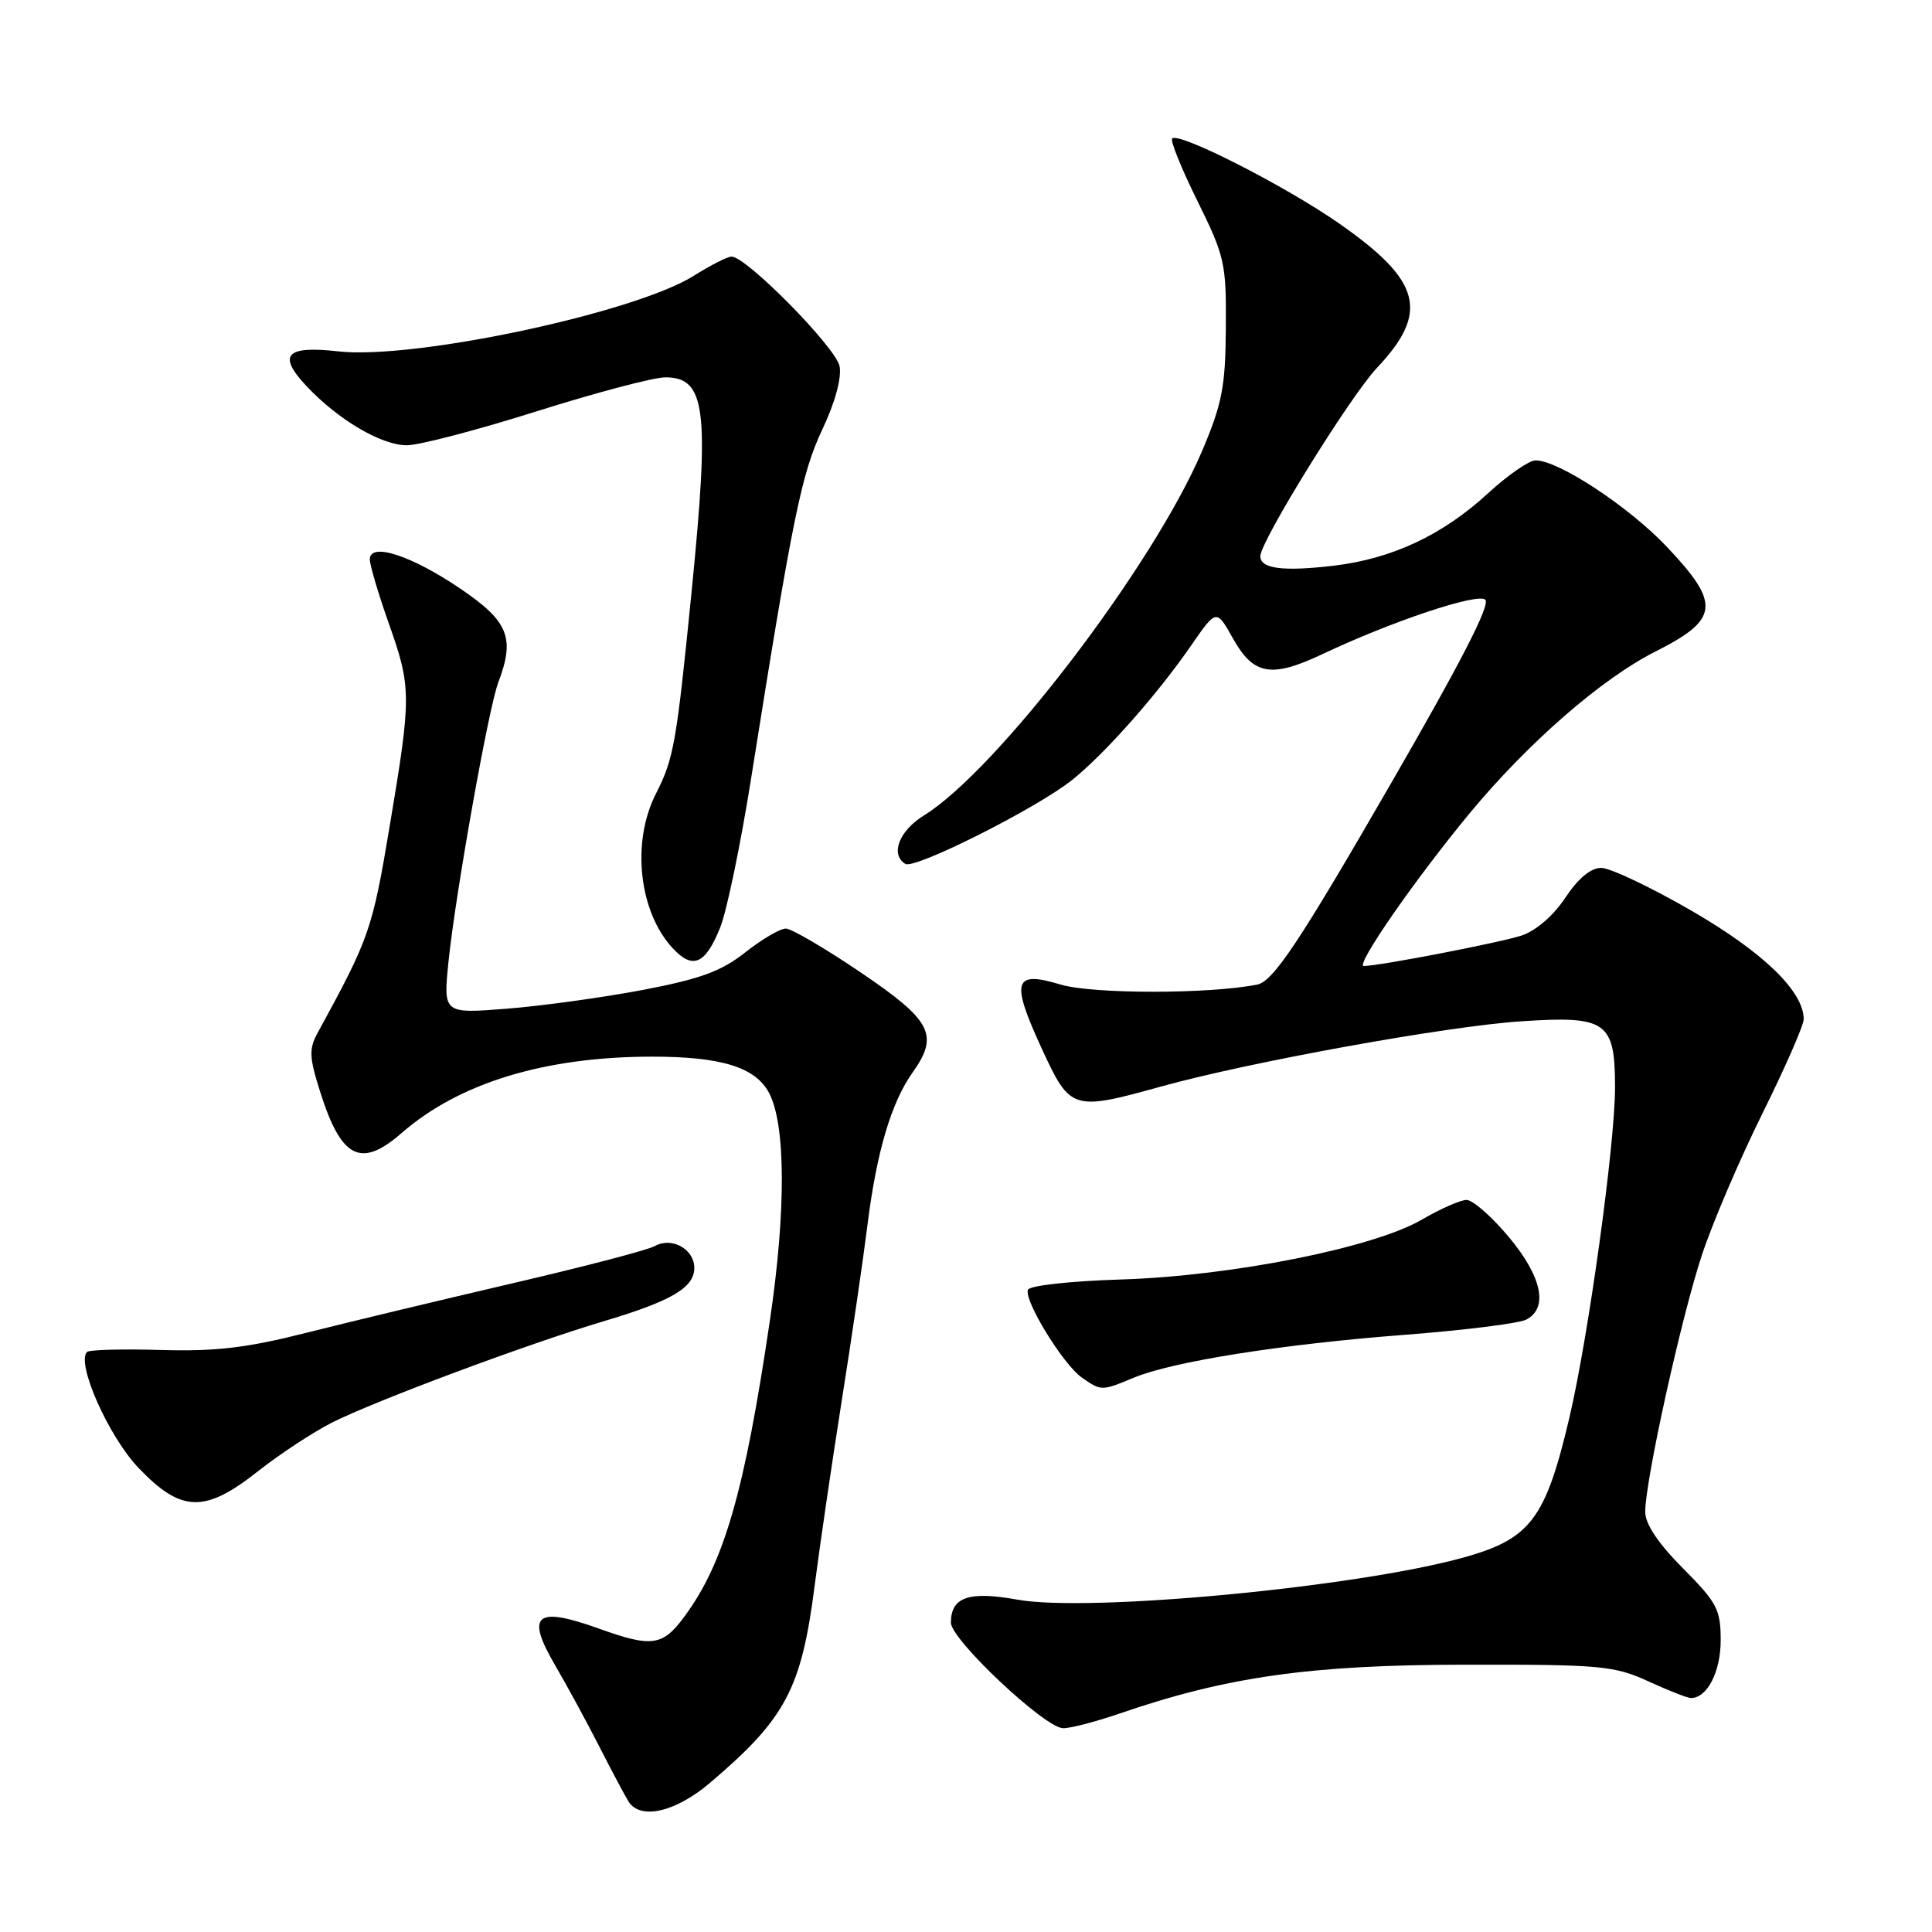 <?xml version="1.0" encoding="UTF-8" standalone="no"?>
<!DOCTYPE svg PUBLIC "-//W3C//DTD SVG 1.1//EN" "http://www.w3.org/Graphics/SVG/1.1/DTD/svg11.dtd" >
<svg xmlns="http://www.w3.org/2000/svg" xmlns:xlink="http://www.w3.org/1999/xlink" version="1.1" viewBox="0 0 256 256">
 <g >
 <path fill="currentColor"
d=" M 94.06 236.25 C 104.12 227.71 106.20 223.79 107.96 210.00 C 108.63 204.78 110.25 193.75 111.55 185.50 C 112.86 177.25 114.37 166.90 114.92 162.50 C 116.14 152.66 118.08 146.11 120.95 142.07 C 124.46 137.13 123.45 135.21 114.00 128.82 C 109.33 125.66 104.89 123.06 104.14 123.04 C 103.40 123.02 100.99 124.43 98.78 126.17 C 95.59 128.70 92.83 129.71 85.14 131.18 C 79.84 132.18 71.73 133.30 67.12 133.66 C 58.73 134.32 58.73 134.32 59.43 127.41 C 60.34 118.51 64.73 93.84 66.01 90.47 C 68.27 84.52 67.40 82.35 61.03 78.02 C 54.50 73.59 49.00 71.80 49.00 74.13 C 49.01 74.88 50.12 78.65 51.48 82.50 C 54.53 91.12 54.54 92.15 51.63 109.50 C 49.33 123.22 48.96 124.28 42.12 136.80 C 40.92 138.98 40.96 140.04 42.41 144.63 C 45.21 153.53 47.81 154.85 53.22 150.13 C 60.82 143.50 72.14 140.04 86.30 140.01 C 95.52 140.00 100.07 141.39 101.89 144.79 C 104.12 148.96 104.17 160.45 102.01 175.00 C 98.66 197.67 95.93 207.12 90.69 214.20 C 87.80 218.12 86.38 218.32 79.37 215.80 C 70.98 212.79 69.62 213.93 73.57 220.68 C 75.12 223.33 77.76 228.20 79.45 231.50 C 81.13 234.80 82.87 238.06 83.31 238.75 C 84.88 241.18 89.53 240.10 94.06 236.25 Z  M 148.30 227.07 C 162.52 222.18 173.55 220.61 194.00 220.58 C 212.07 220.55 213.86 220.71 218.38 222.77 C 221.06 224.00 223.61 225.00 224.06 225.00 C 226.21 225.00 228.00 221.53 228.00 217.35 C 228.00 213.27 227.52 212.35 223.00 207.81 C 219.72 204.51 218.00 201.94 218.00 200.33 C 218.00 196.19 222.79 174.49 225.52 166.27 C 226.93 162.00 230.55 153.55 233.55 147.50 C 236.55 141.45 239.00 135.85 239.00 135.05 C 239.00 131.36 233.63 126.17 224.16 120.69 C 218.75 117.56 213.36 115.00 212.17 115.00 C 210.78 115.00 209.11 116.39 207.41 118.96 C 205.83 121.34 203.52 123.33 201.60 123.97 C 198.76 124.90 182.75 128.00 180.71 128.00 C 179.53 128.00 187.49 116.52 194.78 107.71 C 202.48 98.42 212.25 89.91 219.34 86.34 C 227.81 82.07 228.03 80.03 220.88 72.47 C 215.84 67.14 206.52 61.00 203.47 61.00 C 202.62 61.00 199.80 62.95 197.21 65.33 C 191.16 70.90 184.47 74.04 176.71 74.96 C 169.99 75.75 167.00 75.36 167.00 73.70 C 167.00 71.73 178.89 52.54 182.43 48.77 C 189.43 41.36 188.36 37.24 177.47 29.63 C 170.34 24.65 156.21 17.46 155.32 18.35 C 155.04 18.63 156.55 22.35 158.66 26.62 C 162.29 33.96 162.50 34.90 162.43 43.45 C 162.38 51.26 161.94 53.50 159.26 59.81 C 152.79 74.99 132.14 102.04 122.44 108.04 C 119.13 110.08 117.93 113.22 119.96 114.47 C 121.19 115.24 137.42 107.07 142.06 103.35 C 146.40 99.88 153.33 92.05 157.84 85.52 C 161.18 80.69 161.18 80.69 163.37 84.59 C 166.10 89.47 168.45 89.88 175.26 86.66 C 184.46 82.31 195.85 78.51 196.81 79.47 C 197.49 80.16 193.61 87.71 184.20 104.00 C 172.20 124.79 168.71 130.03 166.60 130.46 C 160.24 131.73 144.75 131.73 140.50 130.45 C 134.30 128.58 133.90 129.96 138.05 138.97 C 141.82 147.14 142.10 147.23 153.92 143.95 C 165.71 140.69 191.70 135.98 201.54 135.33 C 212.89 134.57 214.00 135.36 214.00 144.08 C 214.00 151.63 210.50 176.97 207.97 187.77 C 204.81 201.24 202.81 203.90 194.00 206.36 C 179.84 210.31 144.27 213.68 134.80 211.96 C 128.37 210.80 126.00 211.62 126.00 215.01 C 126.00 217.26 138.48 229.00 140.88 229.00 C 141.87 229.00 145.21 228.13 148.30 227.07 Z  M 34.22 194.92 C 37.06 192.68 41.44 189.80 43.95 188.52 C 49.66 185.63 70.03 178.03 80.00 175.07 C 88.96 172.40 92.00 170.62 92.00 168.01 C 92.00 165.51 89.01 163.85 86.77 165.11 C 85.85 165.63 77.31 167.86 67.80 170.07 C 58.28 172.29 46.01 175.23 40.52 176.62 C 32.71 178.60 28.55 179.09 21.30 178.88 C 16.22 178.73 11.82 178.85 11.53 179.14 C 10.06 180.61 14.41 190.40 18.38 194.53 C 24.04 200.44 27.14 200.52 34.22 194.92 Z  M 150.18 182.57 C 155.33 180.42 169.75 178.13 186.00 176.88 C 193.97 176.27 201.29 175.36 202.25 174.85 C 205.20 173.30 204.31 169.15 199.91 163.89 C 197.66 161.20 195.15 159.00 194.33 159.00 C 193.52 159.00 190.87 160.17 188.43 161.59 C 182.05 165.33 163.22 169.08 148.51 169.54 C 141.77 169.75 136.38 170.35 136.20 170.91 C 135.70 172.39 140.88 180.80 143.33 182.52 C 145.92 184.33 145.95 184.33 150.18 182.57 Z  M 95.44 122.87 C 96.31 120.68 98.15 111.82 99.52 103.19 C 105.02 68.54 106.20 62.75 108.96 56.91 C 110.65 53.35 111.54 50.07 111.25 48.53 C 110.78 46.06 98.90 34.00 96.94 34.00 C 96.40 34.00 94.16 35.14 91.95 36.53 C 84.16 41.45 54.84 47.69 44.83 46.56 C 37.86 45.77 36.72 47.03 40.64 51.19 C 44.83 55.64 50.54 59.00 53.91 59.00 C 55.53 59.00 63.27 56.98 71.11 54.50 C 78.95 52.03 86.62 50.00 88.15 50.00 C 93.54 50.00 94.05 54.22 91.63 78.50 C 89.63 98.55 89.27 100.54 86.92 105.16 C 83.63 111.60 84.65 120.85 89.17 125.68 C 91.82 128.51 93.48 127.77 95.44 122.87 Z "/>
</g>
</svg>